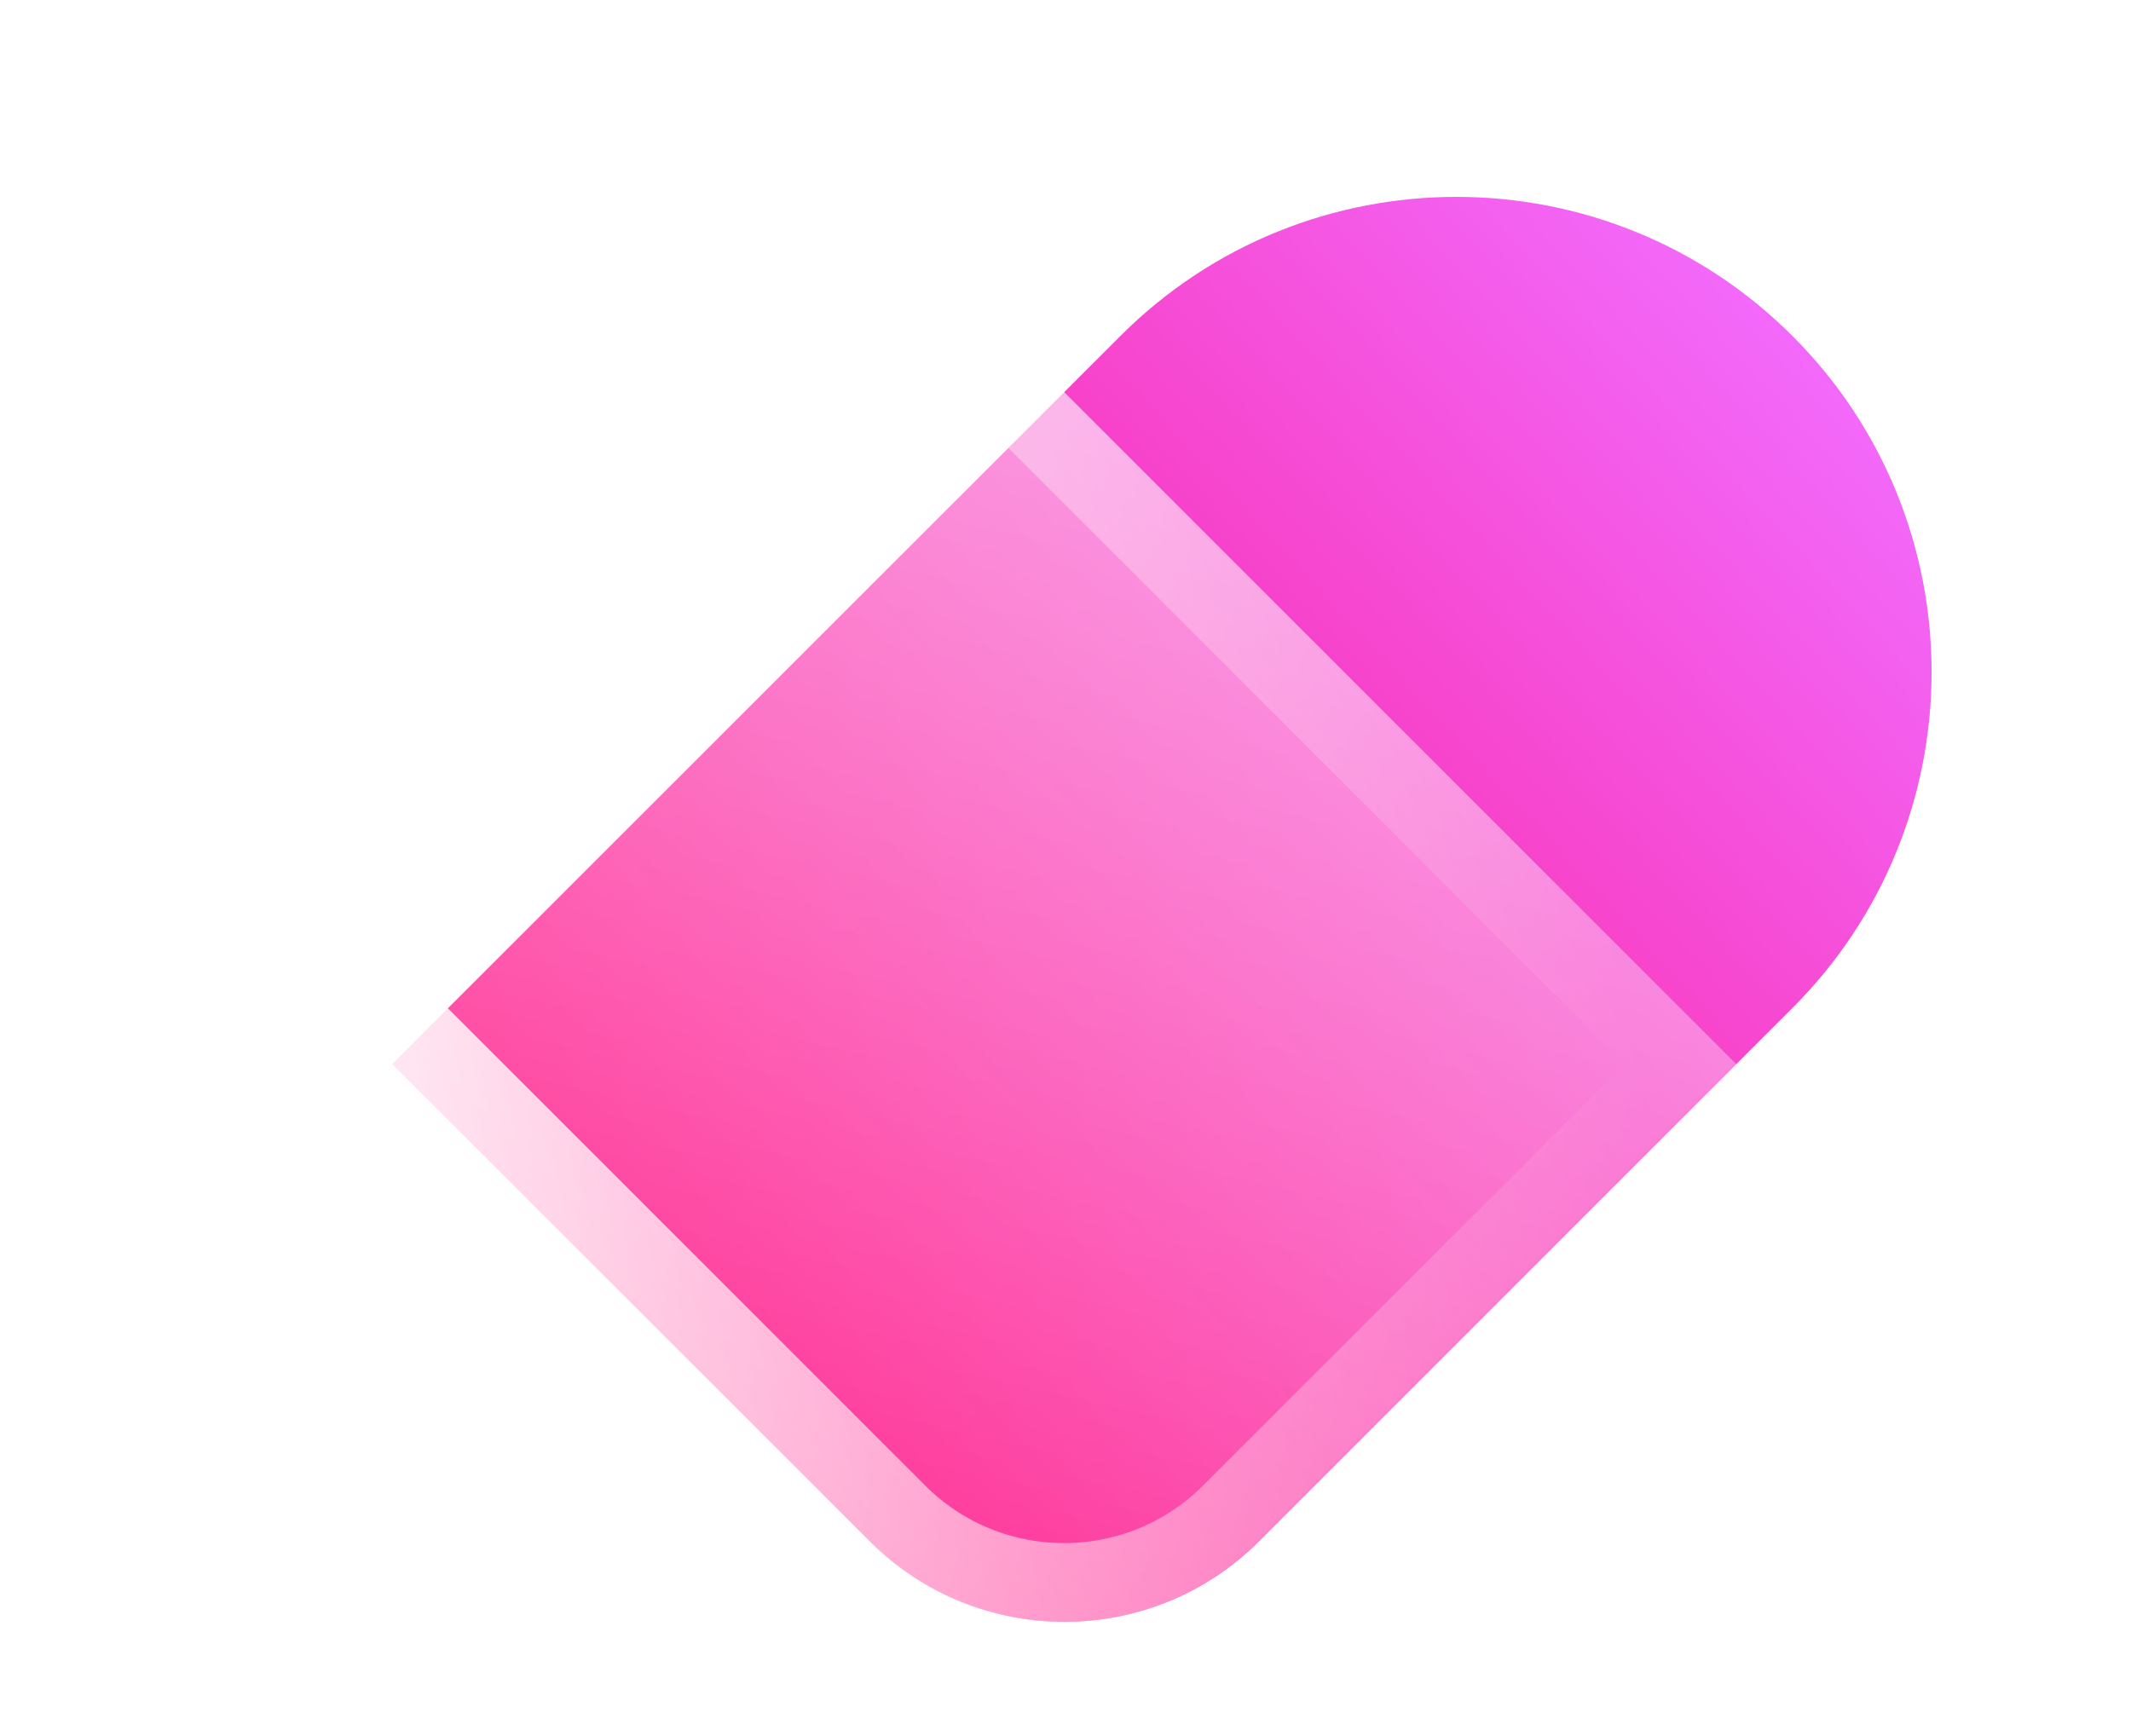 <svg width="54" height="44" viewBox="0 0 54 44" fill="none" xmlns="http://www.w3.org/2000/svg">
<path d="M45.423 8.517C50.123 13.217 50.12 20.848 45.423 25.545L31.906 39.062C29.181 41.787 24.762 41.787 22.038 39.062L9.94 26.965L28.392 8.514C33.092 3.814 40.722 3.817 45.42 8.514L45.423 8.517Z" fill="url(#paint0_linear_4_504)"/>
<g filter="url(#filter0_b_4_504)">
<path d="M8.517 8.518C13.217 3.818 20.848 3.82 25.545 8.518L43.996 26.969L31.899 39.066C29.175 41.79 24.756 41.79 22.031 39.066L8.514 25.549C3.814 20.849 3.817 13.218 8.514 8.52L8.517 8.518Z" fill="url(#paint1_linear_4_504)"/>
<path d="M9.224 9.225C13.534 4.915 20.531 4.918 24.838 9.225L42.582 26.969L31.192 38.359C28.858 40.693 25.072 40.693 22.738 38.359L9.221 24.842C4.912 20.532 4.914 13.535 9.221 9.228L9.224 9.225Z" stroke="url(#paint2_linear_4_504)" stroke-width="2"/>
</g>
<defs>
<filter id="filter0_b_4_504" x="-13.01" y="-13.006" width="75.006" height="72.115" filterUnits="userSpaceOnUse" color-interpolation-filters="sRGB">
<feFlood flood-opacity="0" result="BackgroundImageFix"/>
<feGaussianBlur in="BackgroundImageFix" stdDeviation="9"/>
<feComposite in2="SourceAlpha" operator="in" result="effect1_backgroundBlur_4_504"/>
<feBlend mode="normal" in="SourceGraphic" in2="effect1_backgroundBlur_4_504" result="shape"/>
</filter>
<linearGradient id="paint0_linear_4_504" x1="47.05" y1="8.227" x2="17.839" y2="35.115" gradientUnits="userSpaceOnUse">
<stop stop-color="#F26DFF"/>
<stop offset="1" stop-color="#FF027A"/>
</linearGradient>
<linearGradient id="paint1_linear_4_504" x1="26.404" y1="41.516" x2="34.362" y2="6.274" gradientUnits="userSpaceOnUse">
<stop stop-color="white" stop-opacity="0.2"/>
<stop offset="1" stop-color="white" stop-opacity="0.49"/>
</linearGradient>
<linearGradient id="paint2_linear_4_504" x1="3.323" y1="17.953" x2="38.43" y2="11.149" gradientUnits="userSpaceOnUse">
<stop stop-color="white"/>
<stop offset="1" stop-color="white" stop-opacity="0"/>
</linearGradient>
</defs>
</svg>
